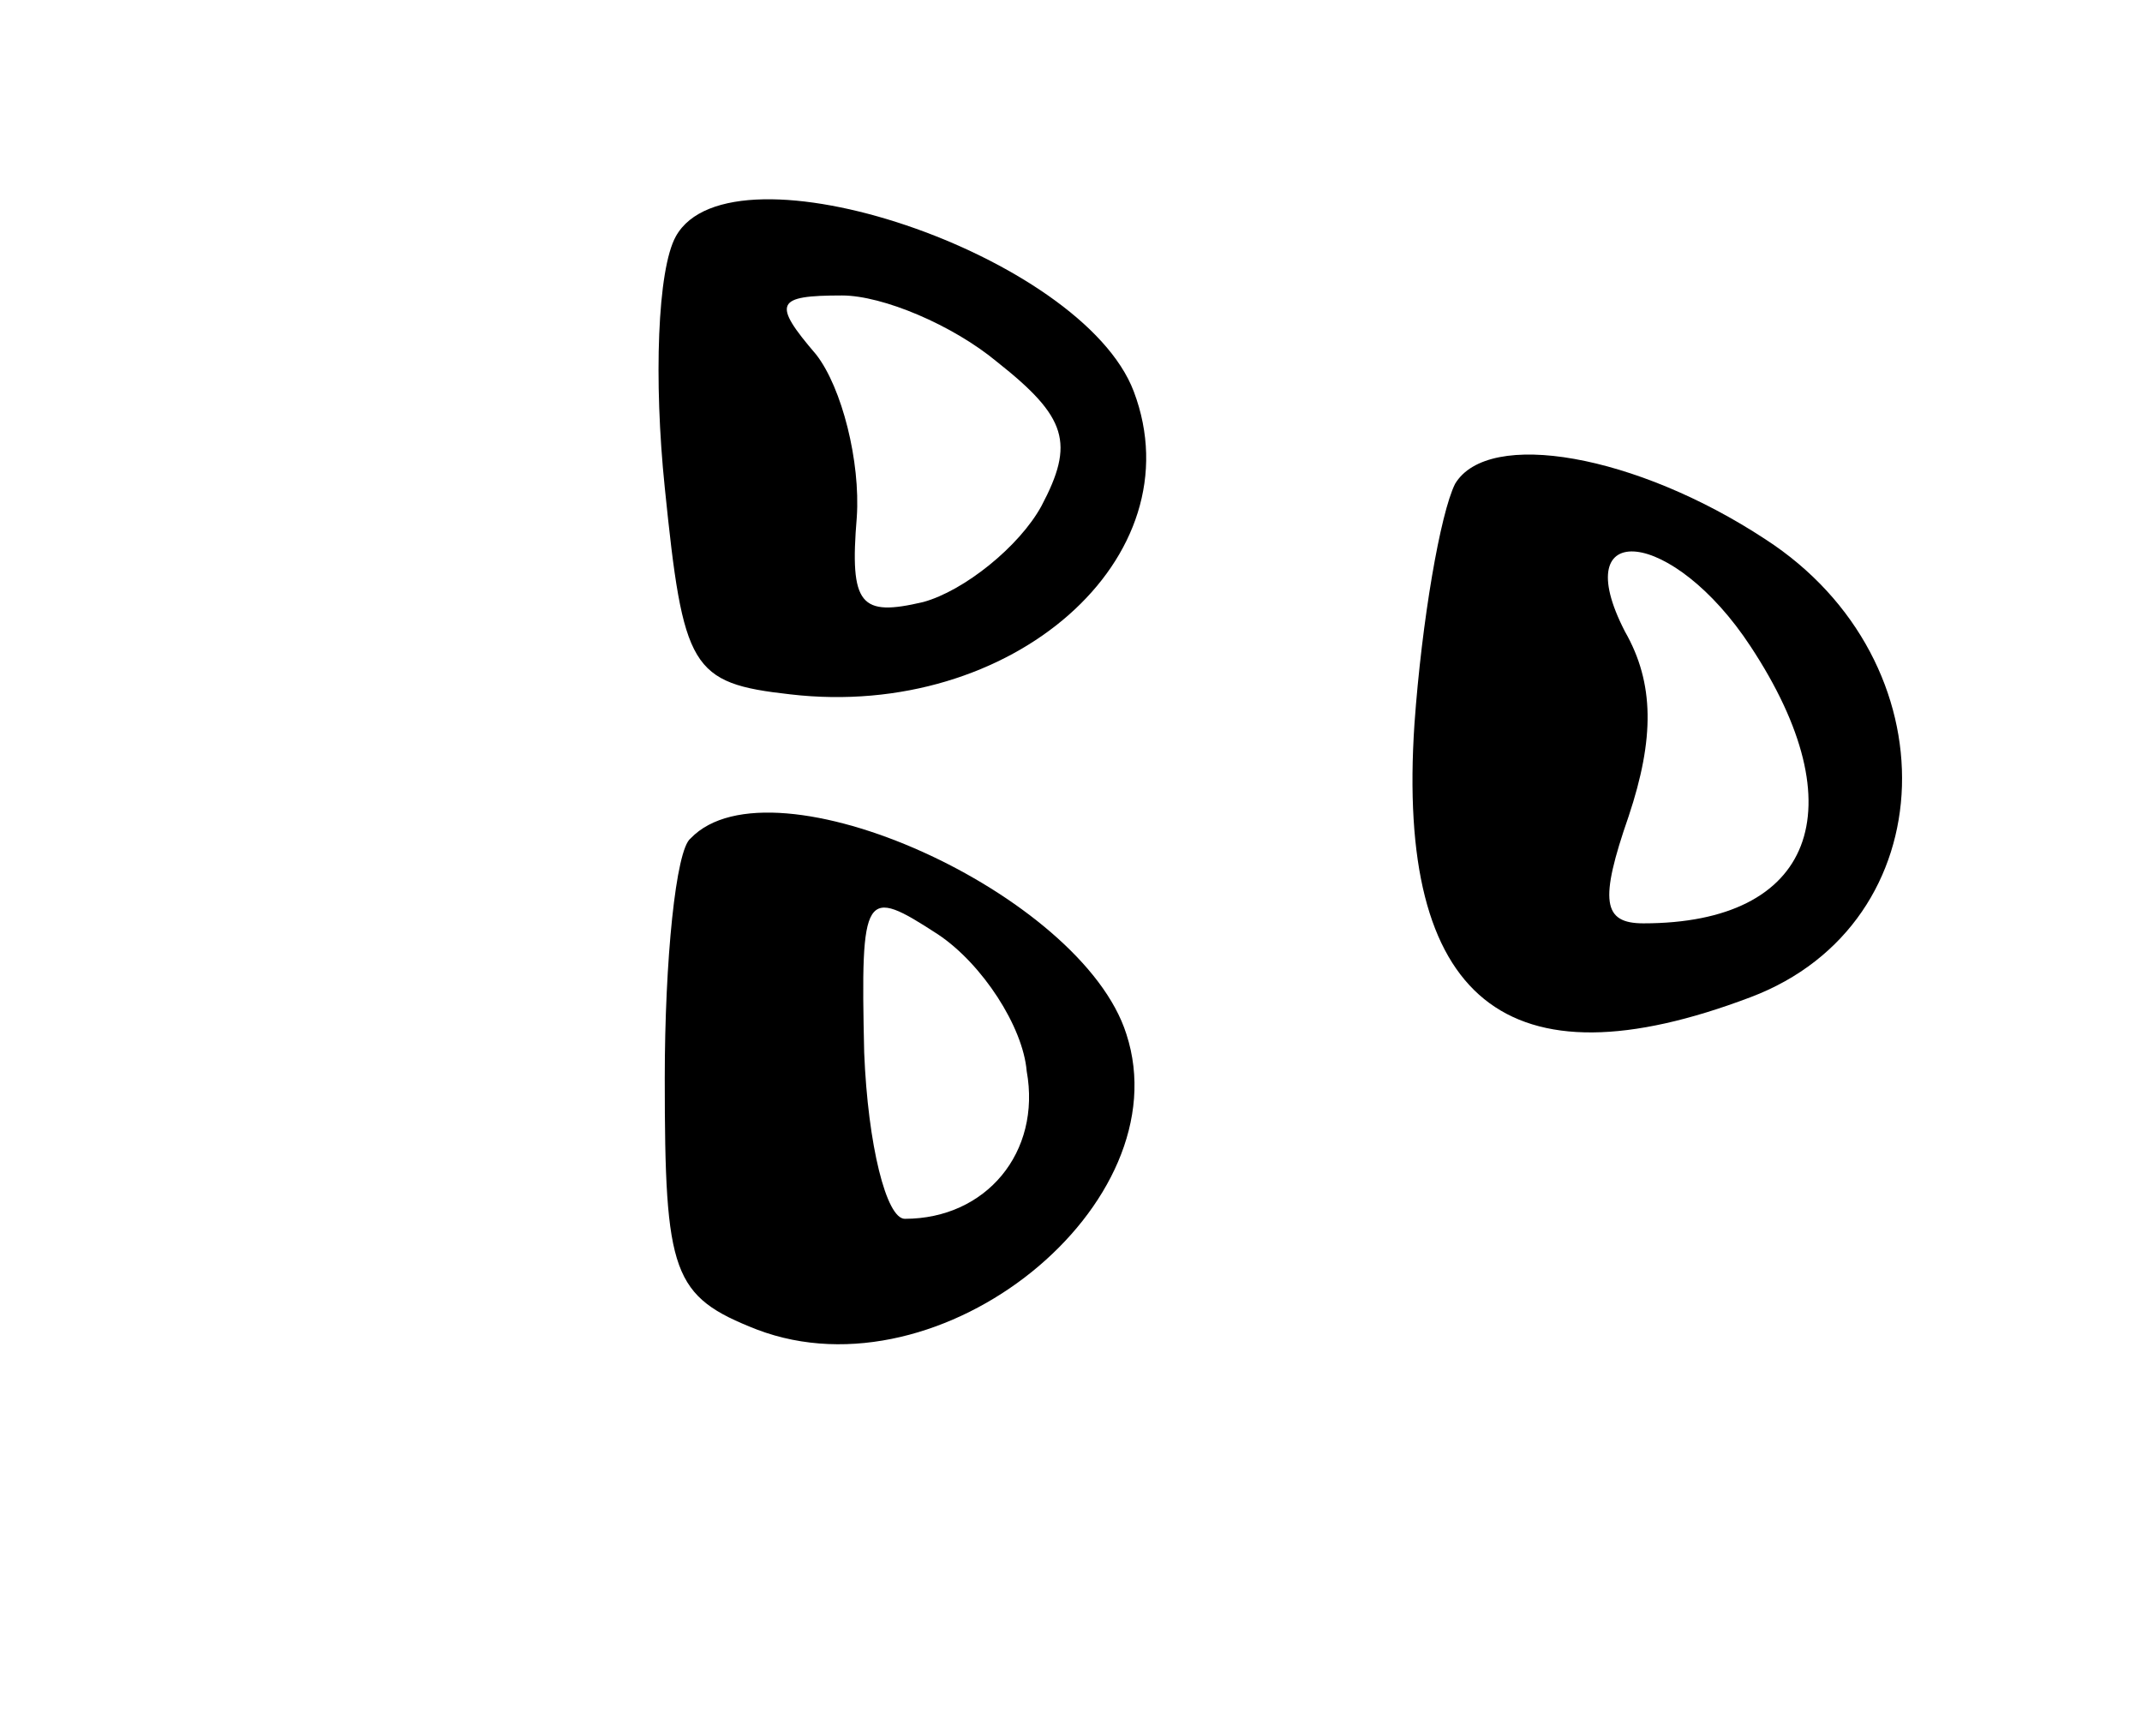 <?xml version="1.0" standalone="no"?>
<!DOCTYPE svg PUBLIC "-//W3C//DTD SVG 20010904//EN"
 "http://www.w3.org/TR/2001/REC-SVG-20010904/DTD/svg10.dtd">
<svg version="1.0" xmlns="http://www.w3.org/2000/svg"
 width="58pt" height="47pt" viewBox="0 0 58 47"
 preserveAspectRatio="xMidYMid meet">
<g transform="translate(0,47) scale(0.1,-0.1)"
fill="#000000" stroke="none">
<path d="M183 406 c-5 -9 -6 -39 -3 -68 5 -49 7 -53 34 -56 60 -7 110 37 93
82 -14 37 -109 69 -124 42z m87 -34 c19 -15 21 -22 12 -39 -6 -11 -21 -23 -32
-26 -17 -4 -20 -1 -18 23 1 15 -4 35 -11 44 -12 14 -11 16 7 16 11 0 30 -8 42
-18z"/>
<path d="M394 339 c-4 -8 -9 -37 -11 -65 -5 -75 25 -99 91 -74 53 20 55 91 4
124 -35 23 -75 30 -84 15z m80 -44 c29 -44 17 -75 -29 -75 -11 0 -12 6 -4 29
7 21 7 36 -1 50 -16 31 13 28 34 -4z"/>
<path d="M187 243 c-4 -3 -7 -33 -7 -65 0 -53 2 -59 25 -68 50 -19 115 34 100
80 -12 38 -96 76 -118 53z m91 -63 c4 -22 -11 -40 -33 -40 -5 0 -10 20 -11 45
-1 44 0 45 20 32 12 -8 23 -25 24 -37z"/>
</g>
</svg>
